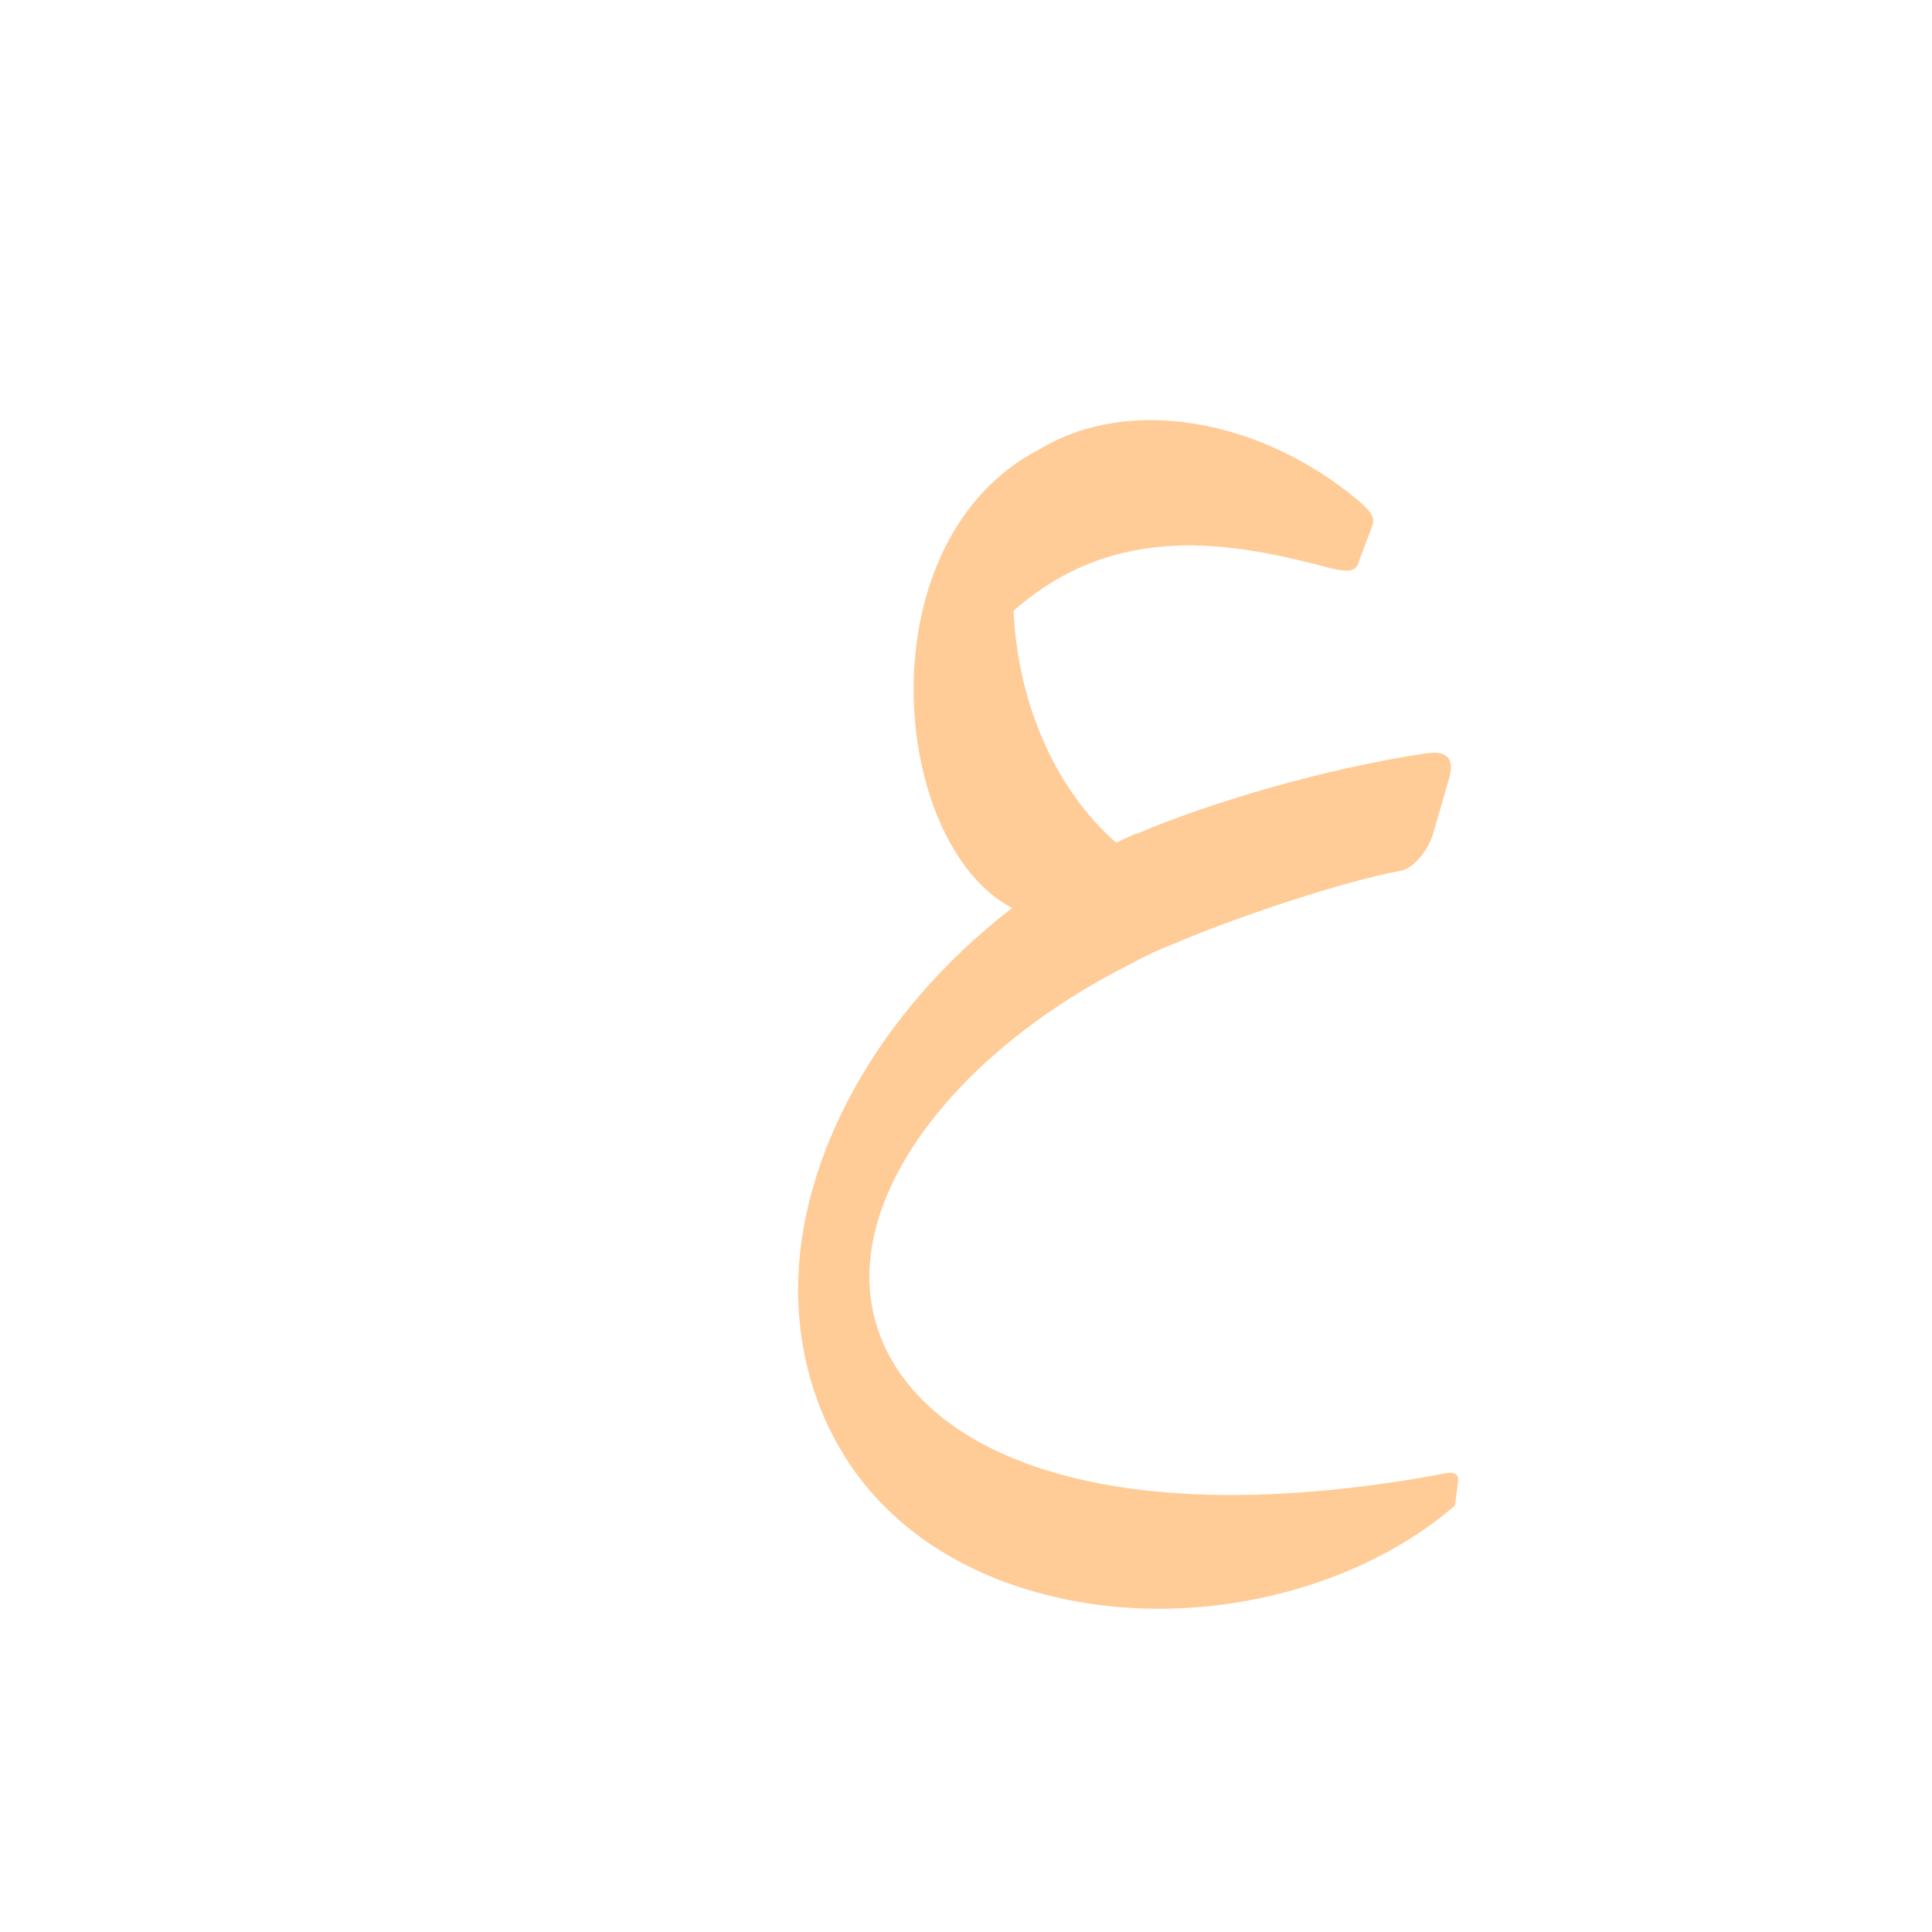 <?xml version="1.0" encoding="UTF-8"?>
<!DOCTYPE svg PUBLIC "-//W3C//DTD SVG 1.0//EN" "http://www.w3.org/TR/2001/REC-SVG-20010904/DTD/svg10.dtd">
<!-- Creator: CorelDRAW -->
<svg xmlns="http://www.w3.org/2000/svg" xml:space="preserve" width="1300px" height="1300px" version="1.0" style="shape-rendering:geometricPrecision; text-rendering:geometricPrecision; image-rendering:optimizeQuality; fill-rule:evenodd; clip-rule:evenodd"
viewBox="0 0 1300 1056"
 xmlns:xlink="http://www.w3.org/1999/xlink">
 <defs>
  <style type="text/css">
   <![CDATA[
    .fil0 {fill:#663300;fill-opacity:0.502}
    .fil3 {fill:#996633;fill-opacity:0.502}
    .fil2 {fill:#CC9933;fill-opacity:0.502}
    .fil1 {fill:#FF9933;fill-opacity:0.502}
   ]]>
  </style>
 </defs>
 <g id="_100:master" visibility="hidden">
  <path class="fil0" d="M744 460l22 76c75,-37 130,-51 176,-64 18,-5 18,-12 20,-19l8 -31c2,-7 3,-20 -11,-19 -55,6 -170,40 -215,57z"/>
  <path class="fil1" d="M781 528l-22 -75c-133,69 -206,193 -206,303 0,109 64,268 414,203l16 -82c-274,54 -382,-32 -382,-130 0,-76 68,-165 180,-219z"/>
  <path class="fil2" d="M698 307c50,-39 125,-61 213,-44 7,2 14,0 16,-7l8 -22c1,-4 3,-14 -5,-19 -69,-46 -178,-53 -239,10 -40,40 -54,90 -53,138 2,57 27,112 59,145l73 -45c-36,-23 -68,-82 -72,-156z"/>
 </g>
 <g id="Layer_x0020_1" visibility="hidden">
  <path class="fil1" d="M792 519l-57 -62c-135,64 -214,180 -214,289 0,107 77,263 409,207 14,-3 21,-5 24,-20l10 -53c3,-11 -9,-10 -16,-9 -261,46 -379,-38 -379,-134 -1,-82 89,-171 223,-218z"/>
  <path class="fil3" d="M666 205c-28,22 -45,54 -50,89 -11,73 50,157 99,195l72 -32c-65,-48 -149,-159 -121,-252z"/>
  <path class="fil2" d="M616 294l44 8c31,-54 144,-87 240,-63l11 -34c-131,-98 -268,-46 -295,89z"/>
  <path class="fil0" d="M728 461l30 71c58,-24 120,-45 194,-68 17,-6 43,-85 10,-77 -103,26 -166,45 -234,74z"/>
 </g>
 <g id="Layer_x0020_2">
  <path class="fil1" d="M790 513l0 0m-25 -74c49,-21 127,-44 194,-54 18,-3 19,7 16,17l-11 38c-4,12 -14,23 -22,24 -38,7 -110,31 -152,49 -10,4 -19,8 -28,13 -108,54 -177,138 -177,211 0,96 119,180 379,134 7,-1 19,-6 17,5l-2 15c-71,62 -198,92 -307,50 -104,-41 -135,-128 -135,-195 0,-88 52,-186 144,-257 -83,-44 -100,-248 19,-309l0 0c60,-36 148,-20 213,34 12,10 12,13 10,19l-8 21c-2,8 -5,10 -21,6 -64,-17 -143,-32 -212,29 3,65 30,122 69,156 4,-2 9,-4 13,-6l1 0z"/>
 </g>
</svg>
